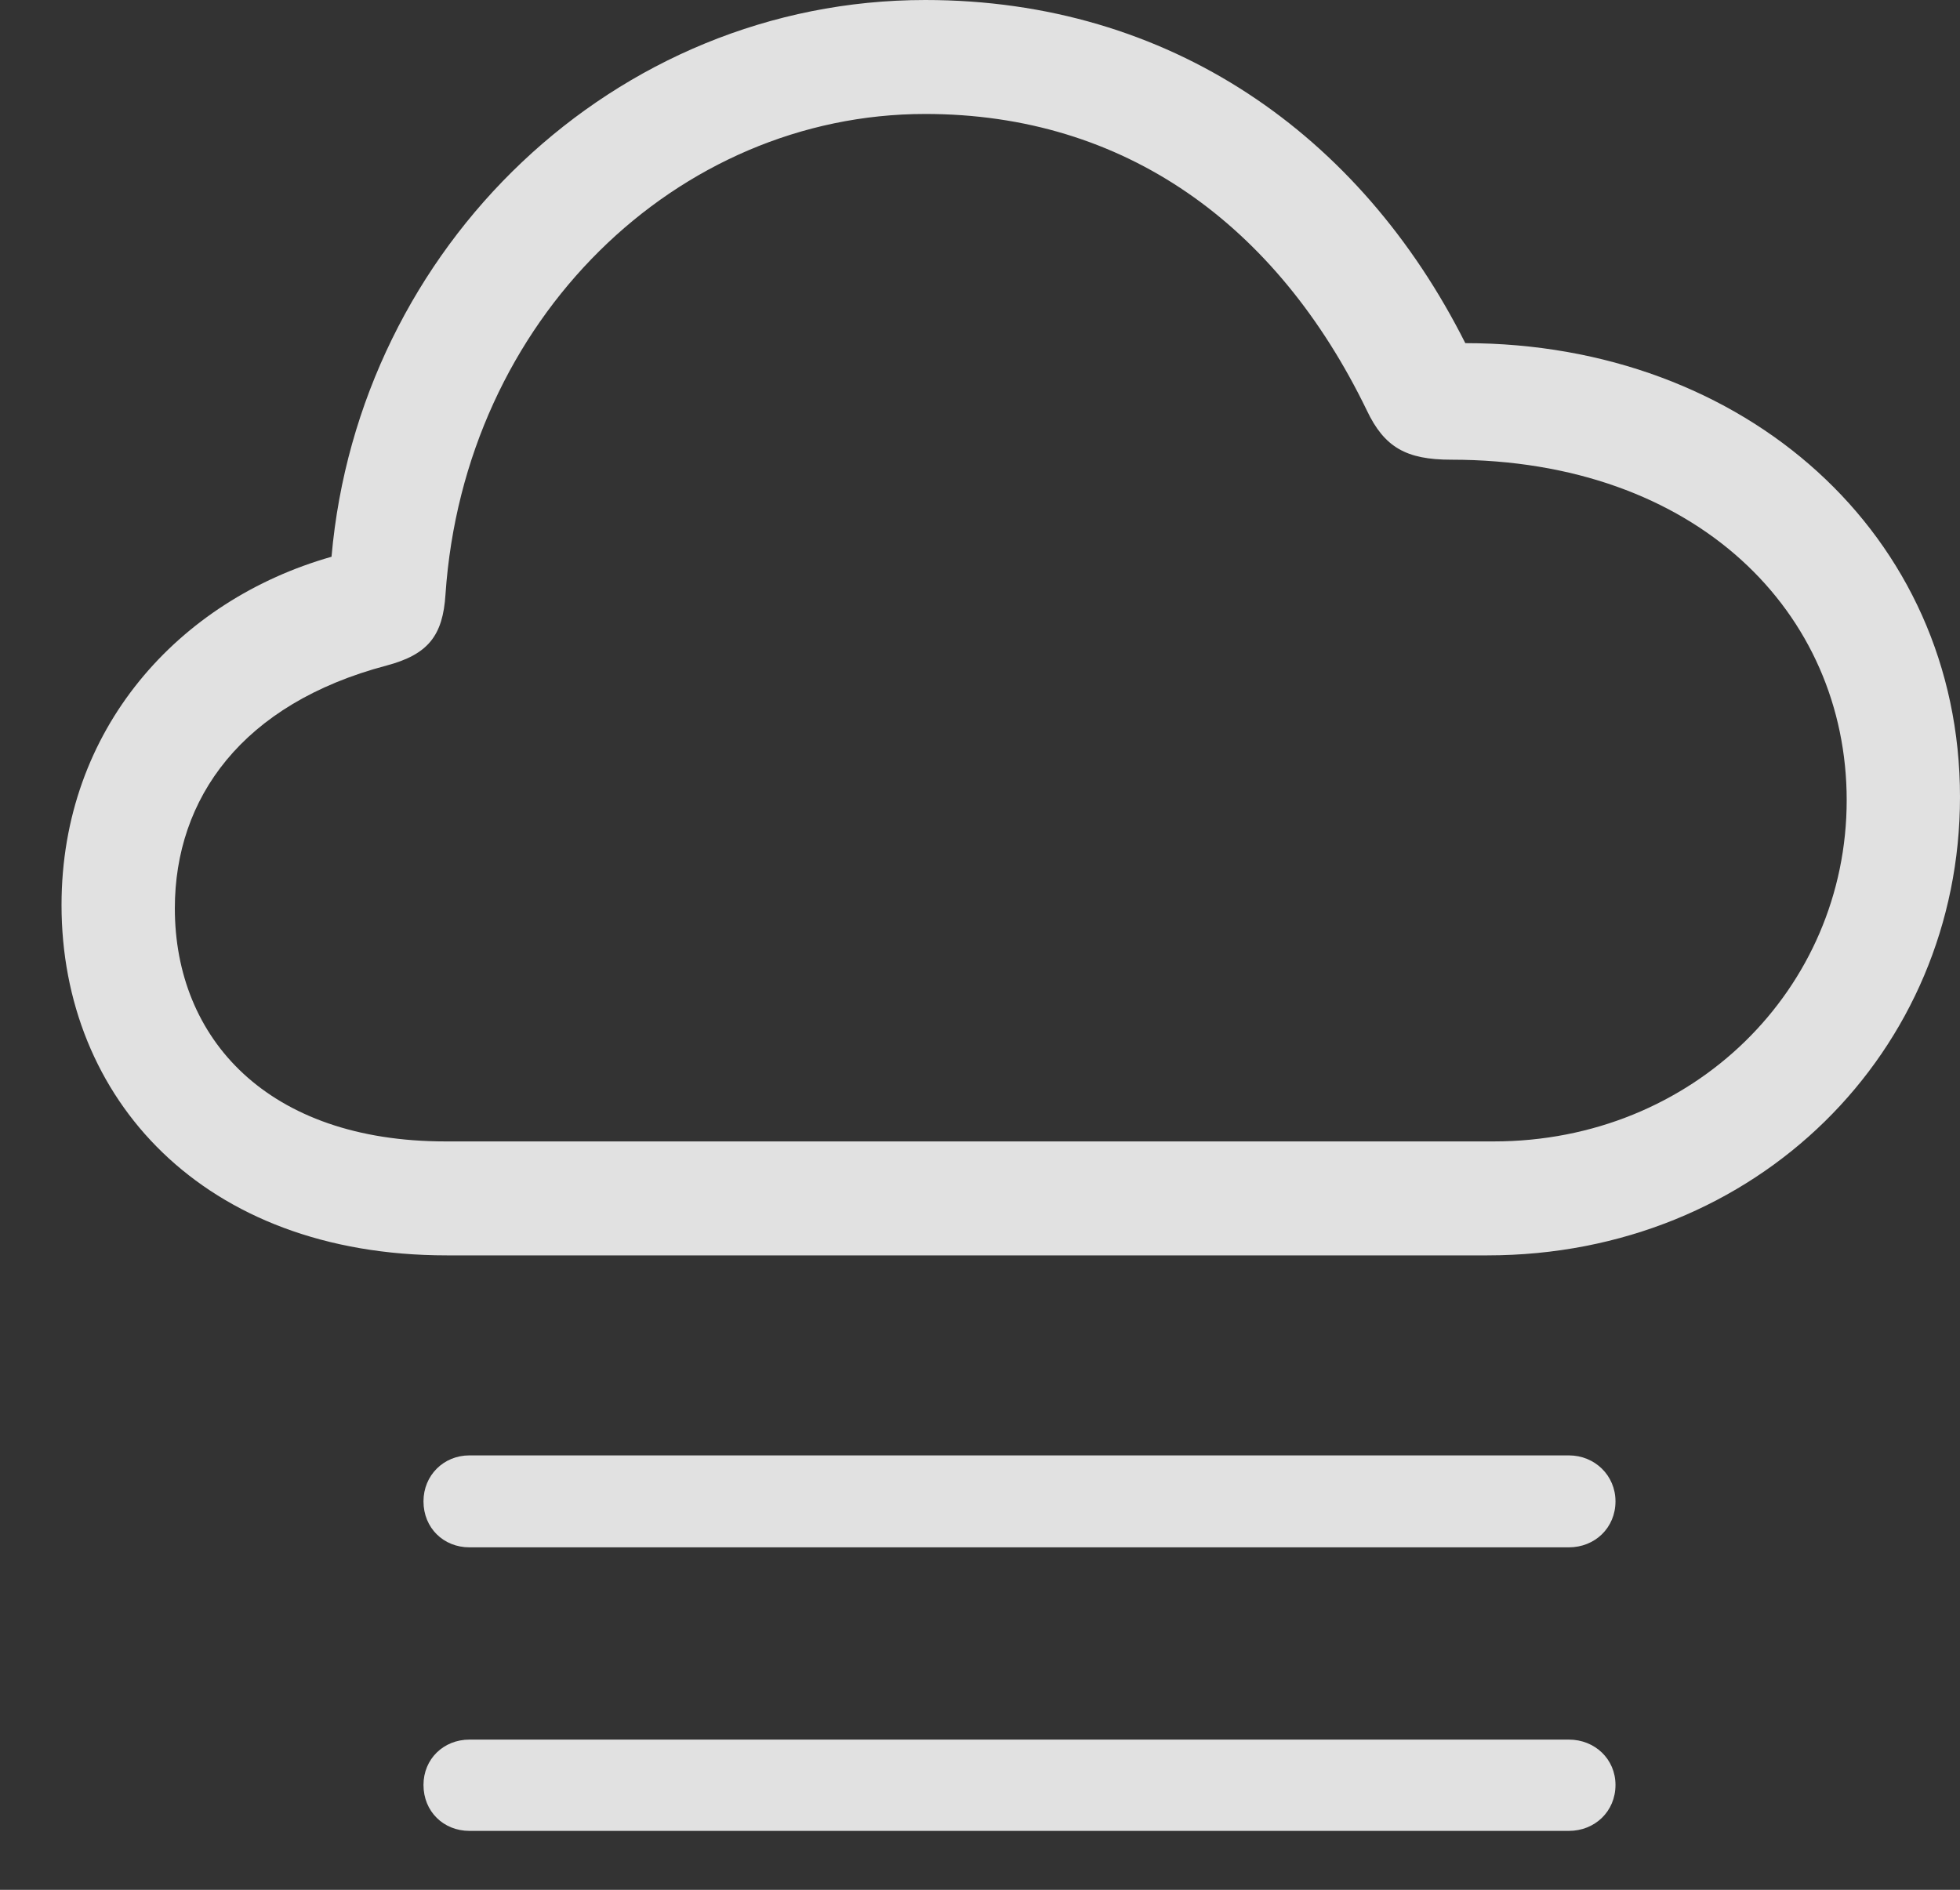 <?xml version="1.0" encoding="UTF-8"?>
<!--Generator: Apple Native CoreSVG 326-->
<!DOCTYPE svg
PUBLIC "-//W3C//DTD SVG 1.1//EN"
       "http://www.w3.org/Graphics/SVG/1.1/DTD/svg11.dtd">
<svg version="1.1" xmlns="http://www.w3.org/2000/svg" xmlns:xlink="http://www.w3.org/1999/xlink" viewBox="0 0 29.561 28.506">
 <rect x="0" y="0" width="29.561" height="28.506" fill="#333333" stroke="none"/>
 <g>
  <rect height="28.506" opacity="0" width="29.561" x="0" y="0"/>
  <path d="M23.662 26.24L7.08 26.24C6.689 26.24 6.387 26.533 6.387 26.924C6.387 27.324 6.689 27.617 7.08 27.617L23.662 27.617C24.053 27.617 24.365 27.324 24.365 26.924C24.365 26.533 24.053 26.24 23.662 26.24Z" fill="white" fill-opacity="0.85"/>
  <path d="M23.662 21.953L7.08 21.953C6.689 21.953 6.387 22.256 6.387 22.646C6.387 23.047 6.689 23.34 7.08 23.34L23.662 23.34C24.053 23.34 24.365 23.047 24.365 22.646C24.365 22.256 24.053 21.953 23.662 21.953Z" fill="white" fill-opacity="0.85"/>
  <path d="M6.738 18.936L22.432 18.936C26.504 18.936 29.561 15.85 29.561 12.021C29.561 8.066 26.318 5.176 22.1 5.176C20.518 2.031 17.646 0 13.955 0C9.268 0 5.41 3.721 5 8.398C2.695 9.053 0.928 10.996 0.928 13.652C0.928 16.562 3.057 18.936 6.738 18.936ZM6.719 17.217C4.033 17.217 2.637 15.664 2.637 13.701C2.637 12.041 3.652 10.615 5.83 10.039C6.455 9.873 6.68 9.59 6.719 8.965C7.002 4.814 10.215 1.719 13.955 1.719C16.963 1.719 19.258 3.389 20.615 6.191C20.879 6.748 21.211 6.934 21.885 6.934C25.596 6.934 27.852 9.248 27.852 12.07C27.852 14.912 25.537 17.217 22.529 17.217Z" fill="white" fill-opacity="0.85"/>
 </g>
</svg>
